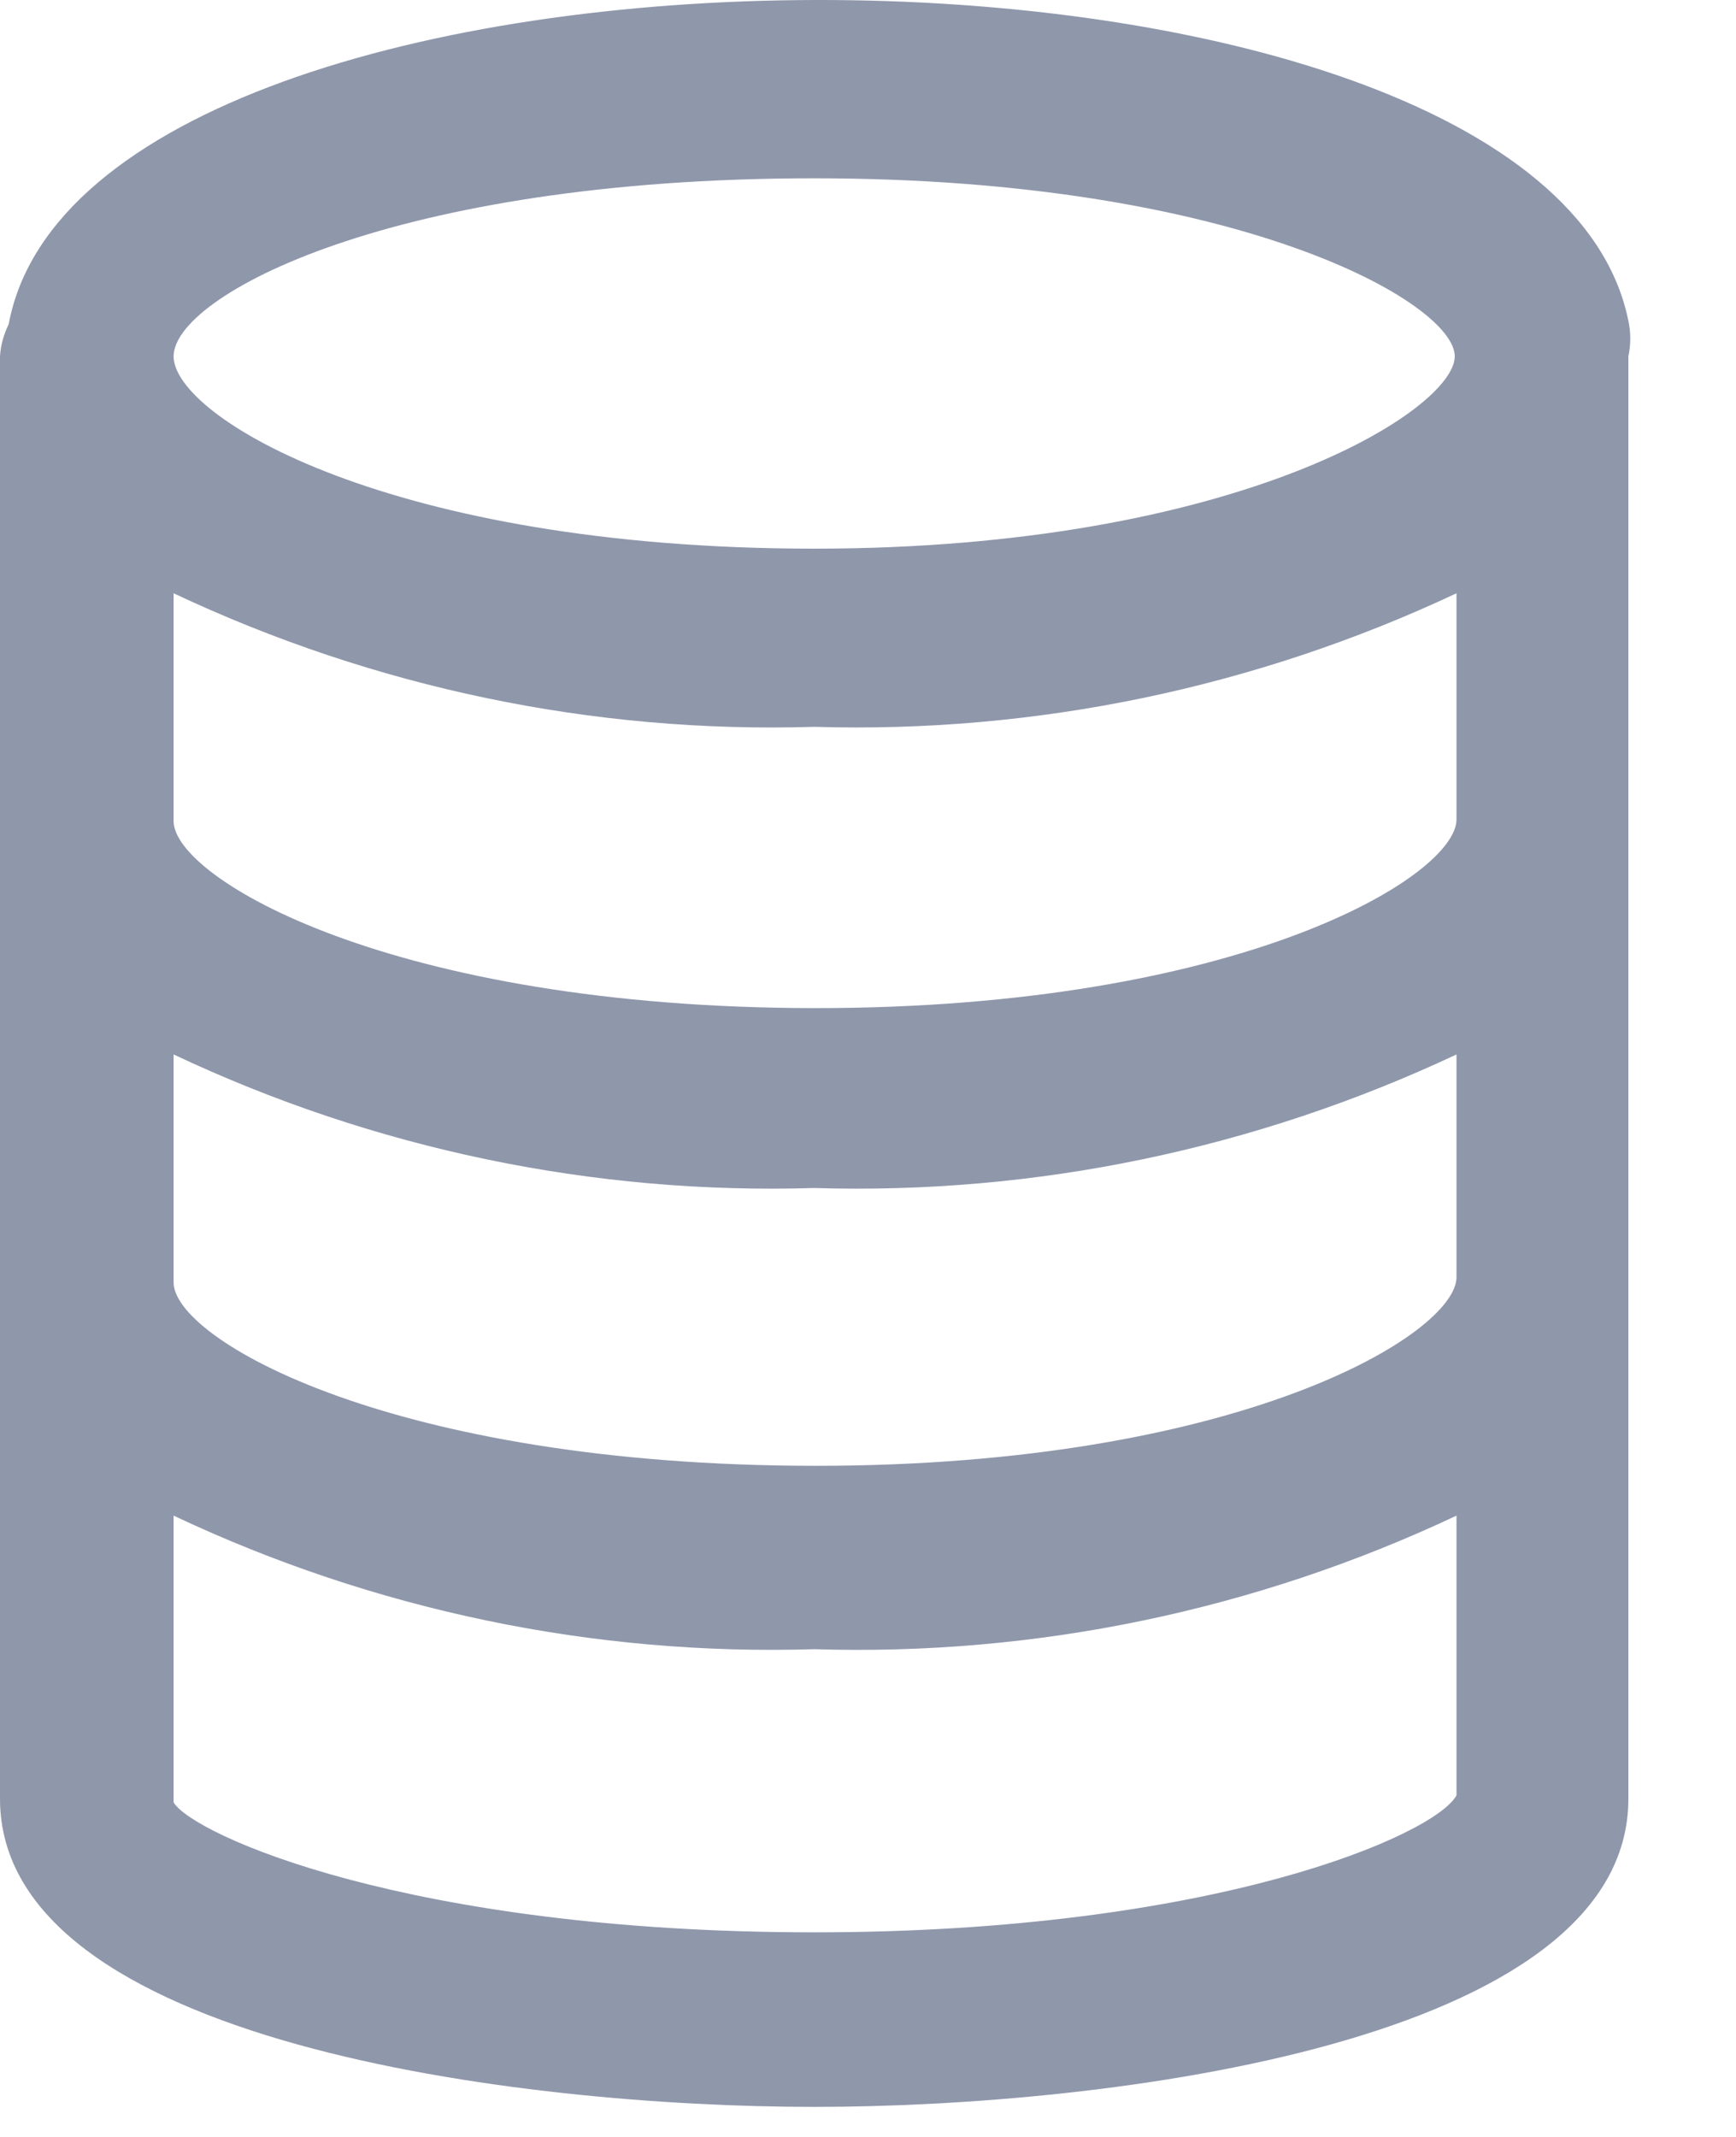 <svg width="13" height="16" viewBox="0 0 13 16" fill="none" xmlns="http://www.w3.org/2000/svg">
<path d="M0.065 2.428C0.028 2.503 0.005 2.585 0 2.668L0 13.468C0 15.295 3.9 15.775 6.097 15.775C8.294 15.775 12.194 15.295 12.194 13.468V2.668C12.213 2.581 12.213 2.489 12.194 2.402C11.544 -0.812 0.663 -0.798 0.065 2.428ZM10.907 9.562C10.907 9.988 9.282 10.975 6.11 10.975C2.938 10.975 1.3 10.028 1.3 9.602V7.895C2.802 8.604 4.444 8.946 6.097 8.895C7.754 8.946 9.4 8.603 10.907 7.895V9.562ZM10.907 6.135C10.907 6.562 9.282 7.548 6.11 7.548C2.938 7.548 1.3 6.575 1.3 6.148V4.442C2.802 5.15 4.444 5.493 6.097 5.442C7.754 5.492 9.4 5.15 10.907 4.442V6.135ZM6.097 14.468C3.055 14.468 1.443 13.735 1.3 13.495V11.348C2.802 12.057 4.444 12.399 6.097 12.348C7.754 12.4 9.4 12.058 10.907 11.348V13.442C10.751 13.735 9.1 14.468 6.097 14.468ZM6.097 1.335C9.269 1.335 10.894 2.268 10.894 2.668C10.894 3.068 9.269 4.108 6.097 4.108C2.925 4.108 1.3 3.122 1.3 2.668C1.3 2.215 2.938 1.335 6.097 1.335Z" fill="#8F97AB"/>
</svg>
